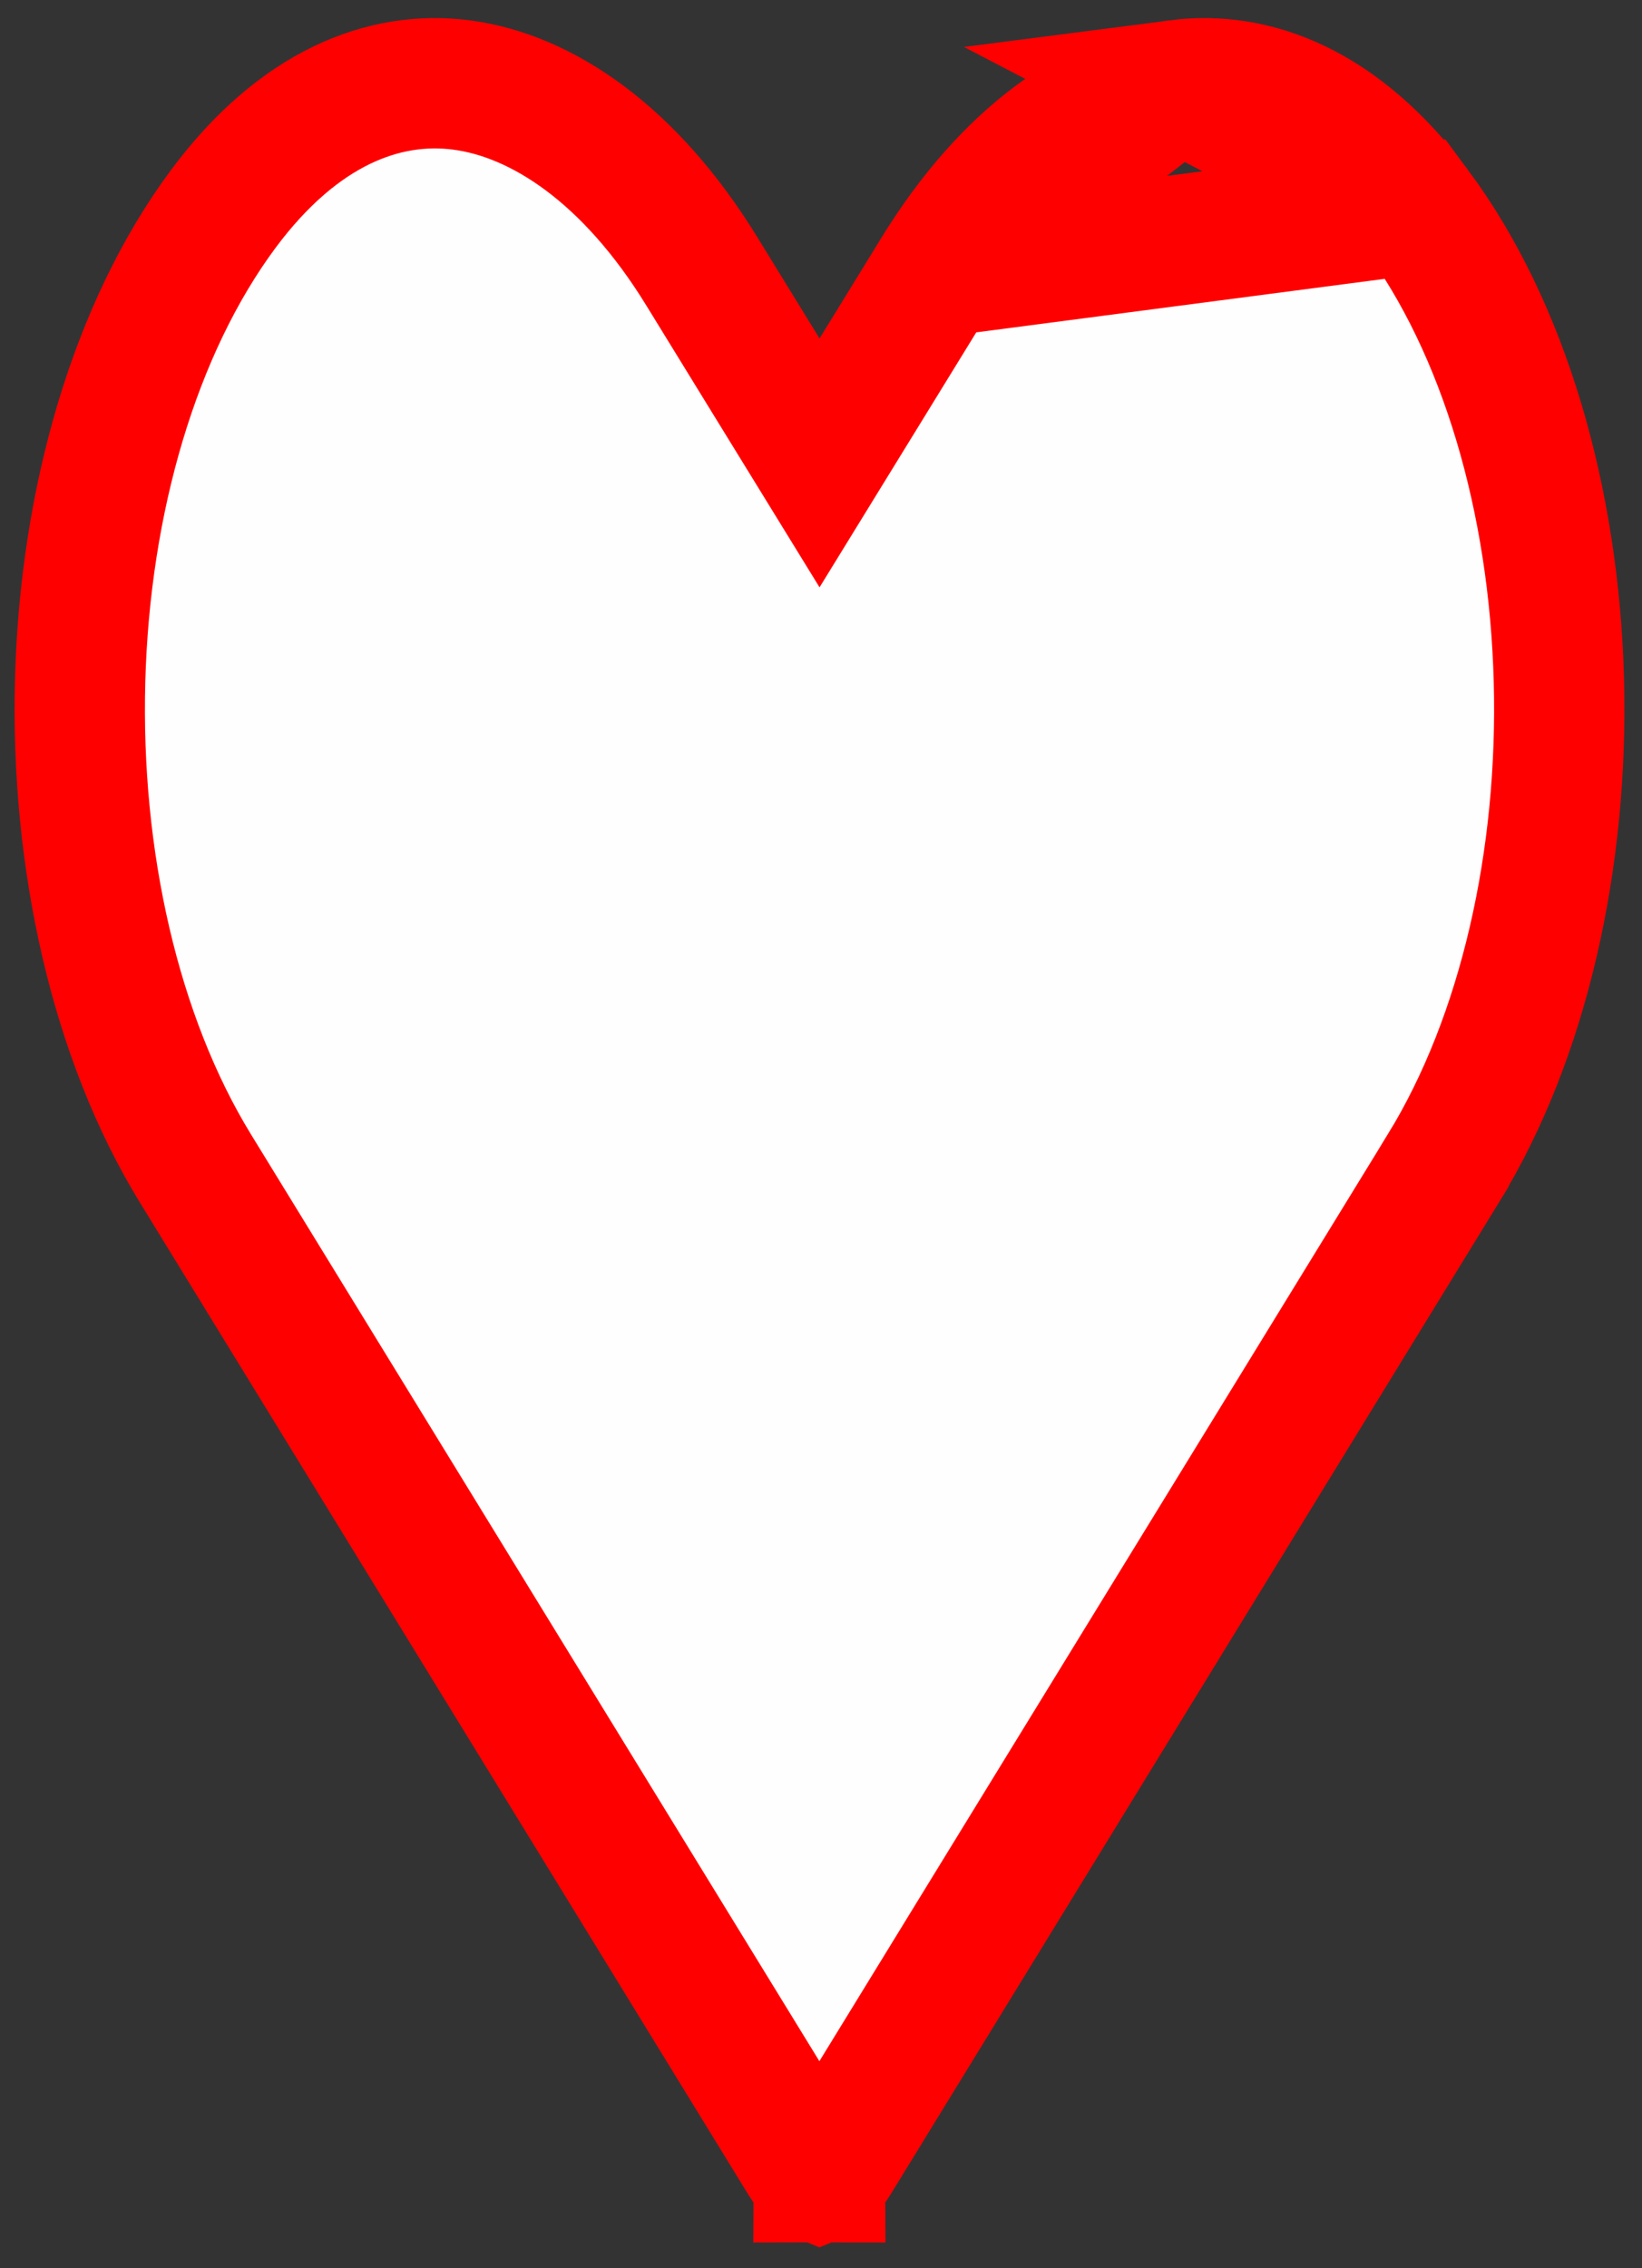 <svg width="63" height="87" viewBox="0 0 63 87" fill="none" xmlns="http://www.w3.org/2000/svg">
<rect x="0" y="0" width="63" height="87" fill="#333333" stroke="none"/>
<path d="M35.951 10.424L35.95 10.425L33.574 14.291L31.444 17.755L29.314 14.291L26.938 10.425L26.936 10.422C24.167 5.903 20.769 3.656 17.7 3.259C14.74 2.876 11.452 4.132 8.564 8.017C5.164 12.599 3.265 19.188 3.076 26.069C2.887 32.944 4.414 39.784 7.495 44.811L30.836 82.858C31.13 83.337 31.354 83.468 31.438 83.502C31.522 83.468 31.746 83.337 32.04 82.858L55.382 44.81L55.382 44.809C58.468 39.782 59.998 32.943 59.81 26.068C59.623 19.188 57.724 12.599 54.324 8.017L35.951 10.424ZM35.951 10.424C38.727 5.903 42.125 3.656 45.193 3.259M35.951 10.424L45.193 3.259M45.193 3.259C48.151 2.876 51.435 4.131 54.324 8.017L45.193 3.259ZM31.402 83.512C31.402 83.511 31.406 83.51 31.415 83.509C31.406 83.512 31.402 83.512 31.402 83.512ZM31.461 83.509C31.47 83.51 31.474 83.511 31.474 83.512C31.474 83.512 31.469 83.512 31.461 83.509Z" fill="#FFFEFE" stroke="#FF0000" stroke-width="5"/>
</svg>

